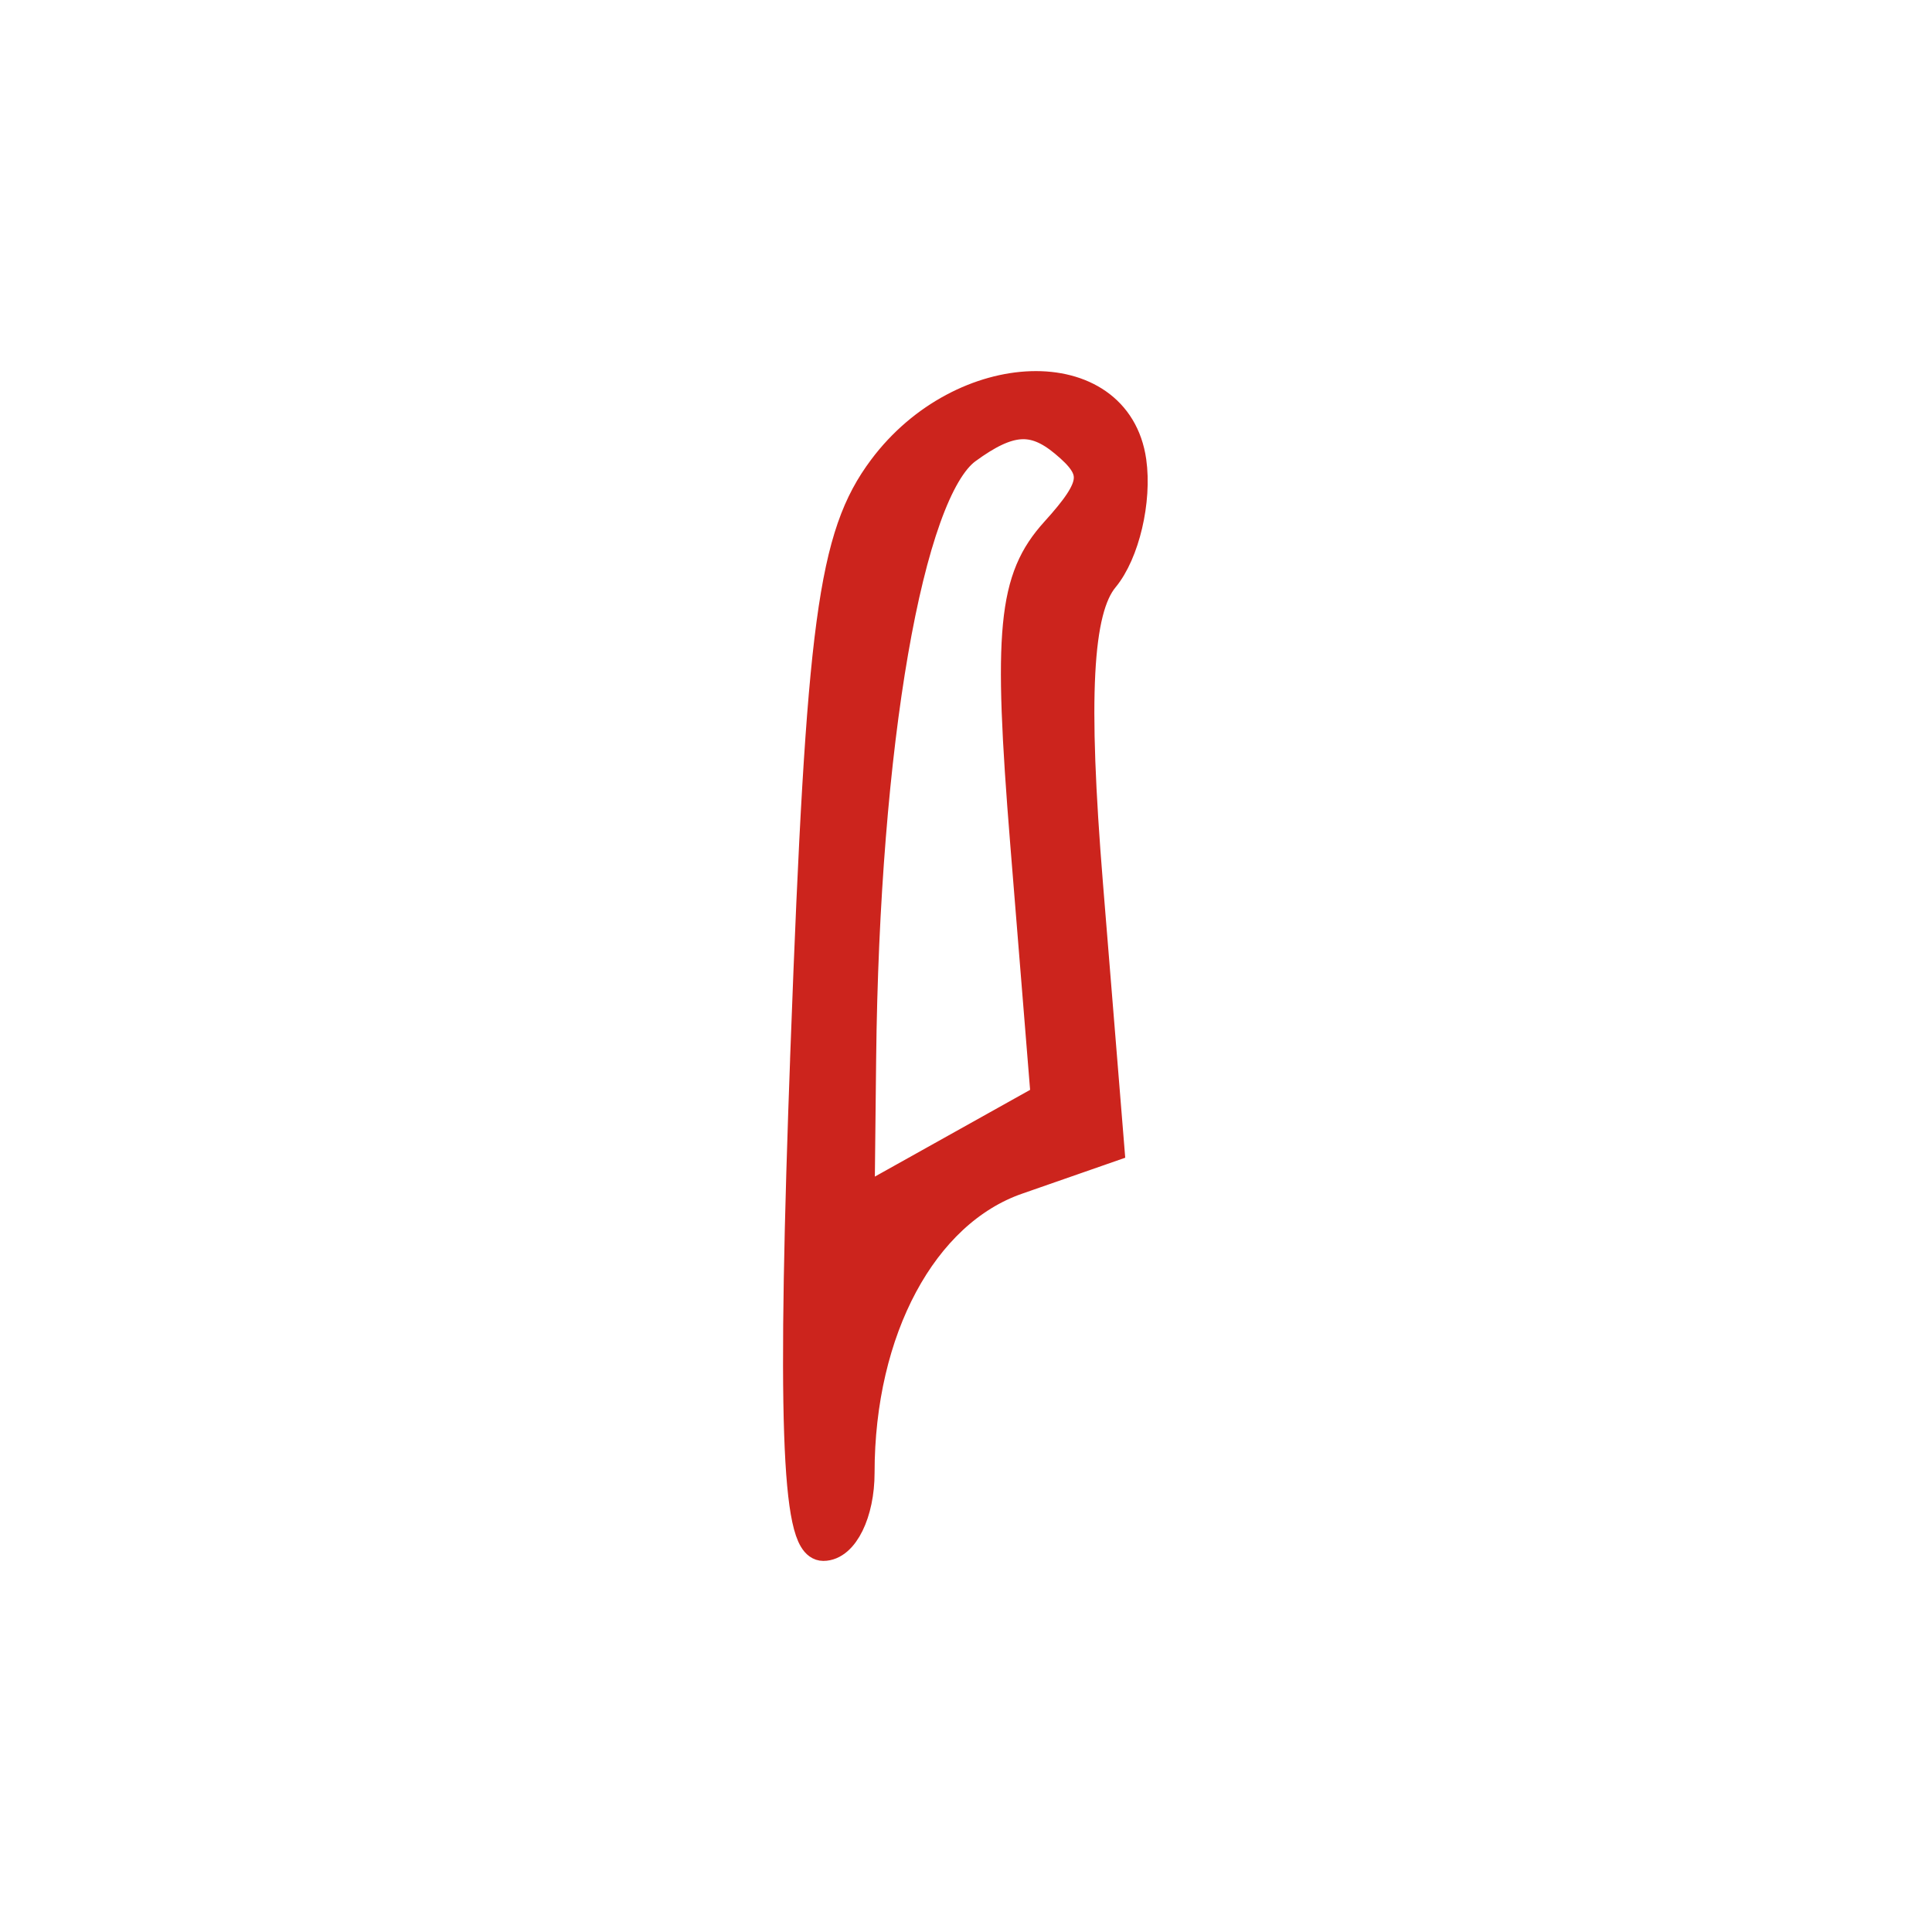 <?xml version="1.0" encoding="UTF-8" standalone="no"?>
<svg
   width="512"
   height="512"
   version="1.1"
   viewBox="0 0 135.47 135.47"
   xml:space="preserve"
   id="svg1"
   sodipodi:docname="maat.svg"
   inkscape:version="1.3.2 (091e20ef0f, 2023-11-25)"
   xmlns:inkscape="http://www.inkscape.org/namespaces/inkscape"
   xmlns:sodipodi="http://sodipodi.sourceforge.net/DTD/sodipodi-0.dtd"
   xmlns="http://www.w3.org/2000/svg"
   xmlns:svg="http://www.w3.org/2000/svg"><defs
   id="defs1" /><sodipodi:namedview
   id="namedview1"
   pagecolor="#ffffff"
   bordercolor="#000000"
   borderopacity="0.25"
   inkscape:showpageshadow="2"
   inkscape:pageopacity="0.0"
   inkscape:pagecheckerboard="0"
   inkscape:deskcolor="#d1d1d1"
   inkscape:zoom="0.37304688"
   inkscape:cx="292.18848"
   inkscape:cy="331.05759"
   inkscape:window-width="761"
   inkscape:window-height="1049"
   inkscape:window-x="0"
   inkscape:window-y="0"
   inkscape:window-maximized="0"
   inkscape:current-layer="svg1" />
  <path
   style="fill:#cc241d;fill-opacity:1;stroke:#cc241d;stroke-width:2.207;stroke-dasharray:none;stroke-opacity:1"
   d="m 56.536,73.385 c 1.106,-29.751 1.915,-35.784 5.424,-40.485 5.55,-7.433 16.294,-7.772 17.319,-0.547 0.388,2.737 -0.473,6.397 -1.913,8.133 -1.875,2.26 -2.195,8.377 -1.127,21.544 l 1.492,18.388 -6.439,2.245 c -6.644,2.316 -11.071,10.557 -11.071,20.607 0,2.792 -1.122,5.076 -2.492,5.076 -1.835,0 -2.149,-9.226 -1.192,-34.961 z m 15.403,-14.241 c -1.21,-14.964 -0.865,-18.537 2.108,-21.822 2.967,-3.279 3.07,-4.331 0.625,-6.361 -2.196,-1.823 -3.933,-1.699 -6.931,0.493 -4.105,3.002 -7.169,20.689 -7.41,42.784 l -0.111,10.156 6.583,-3.678 6.583,-3.678 z"
   id="path1-2" />
</svg>
